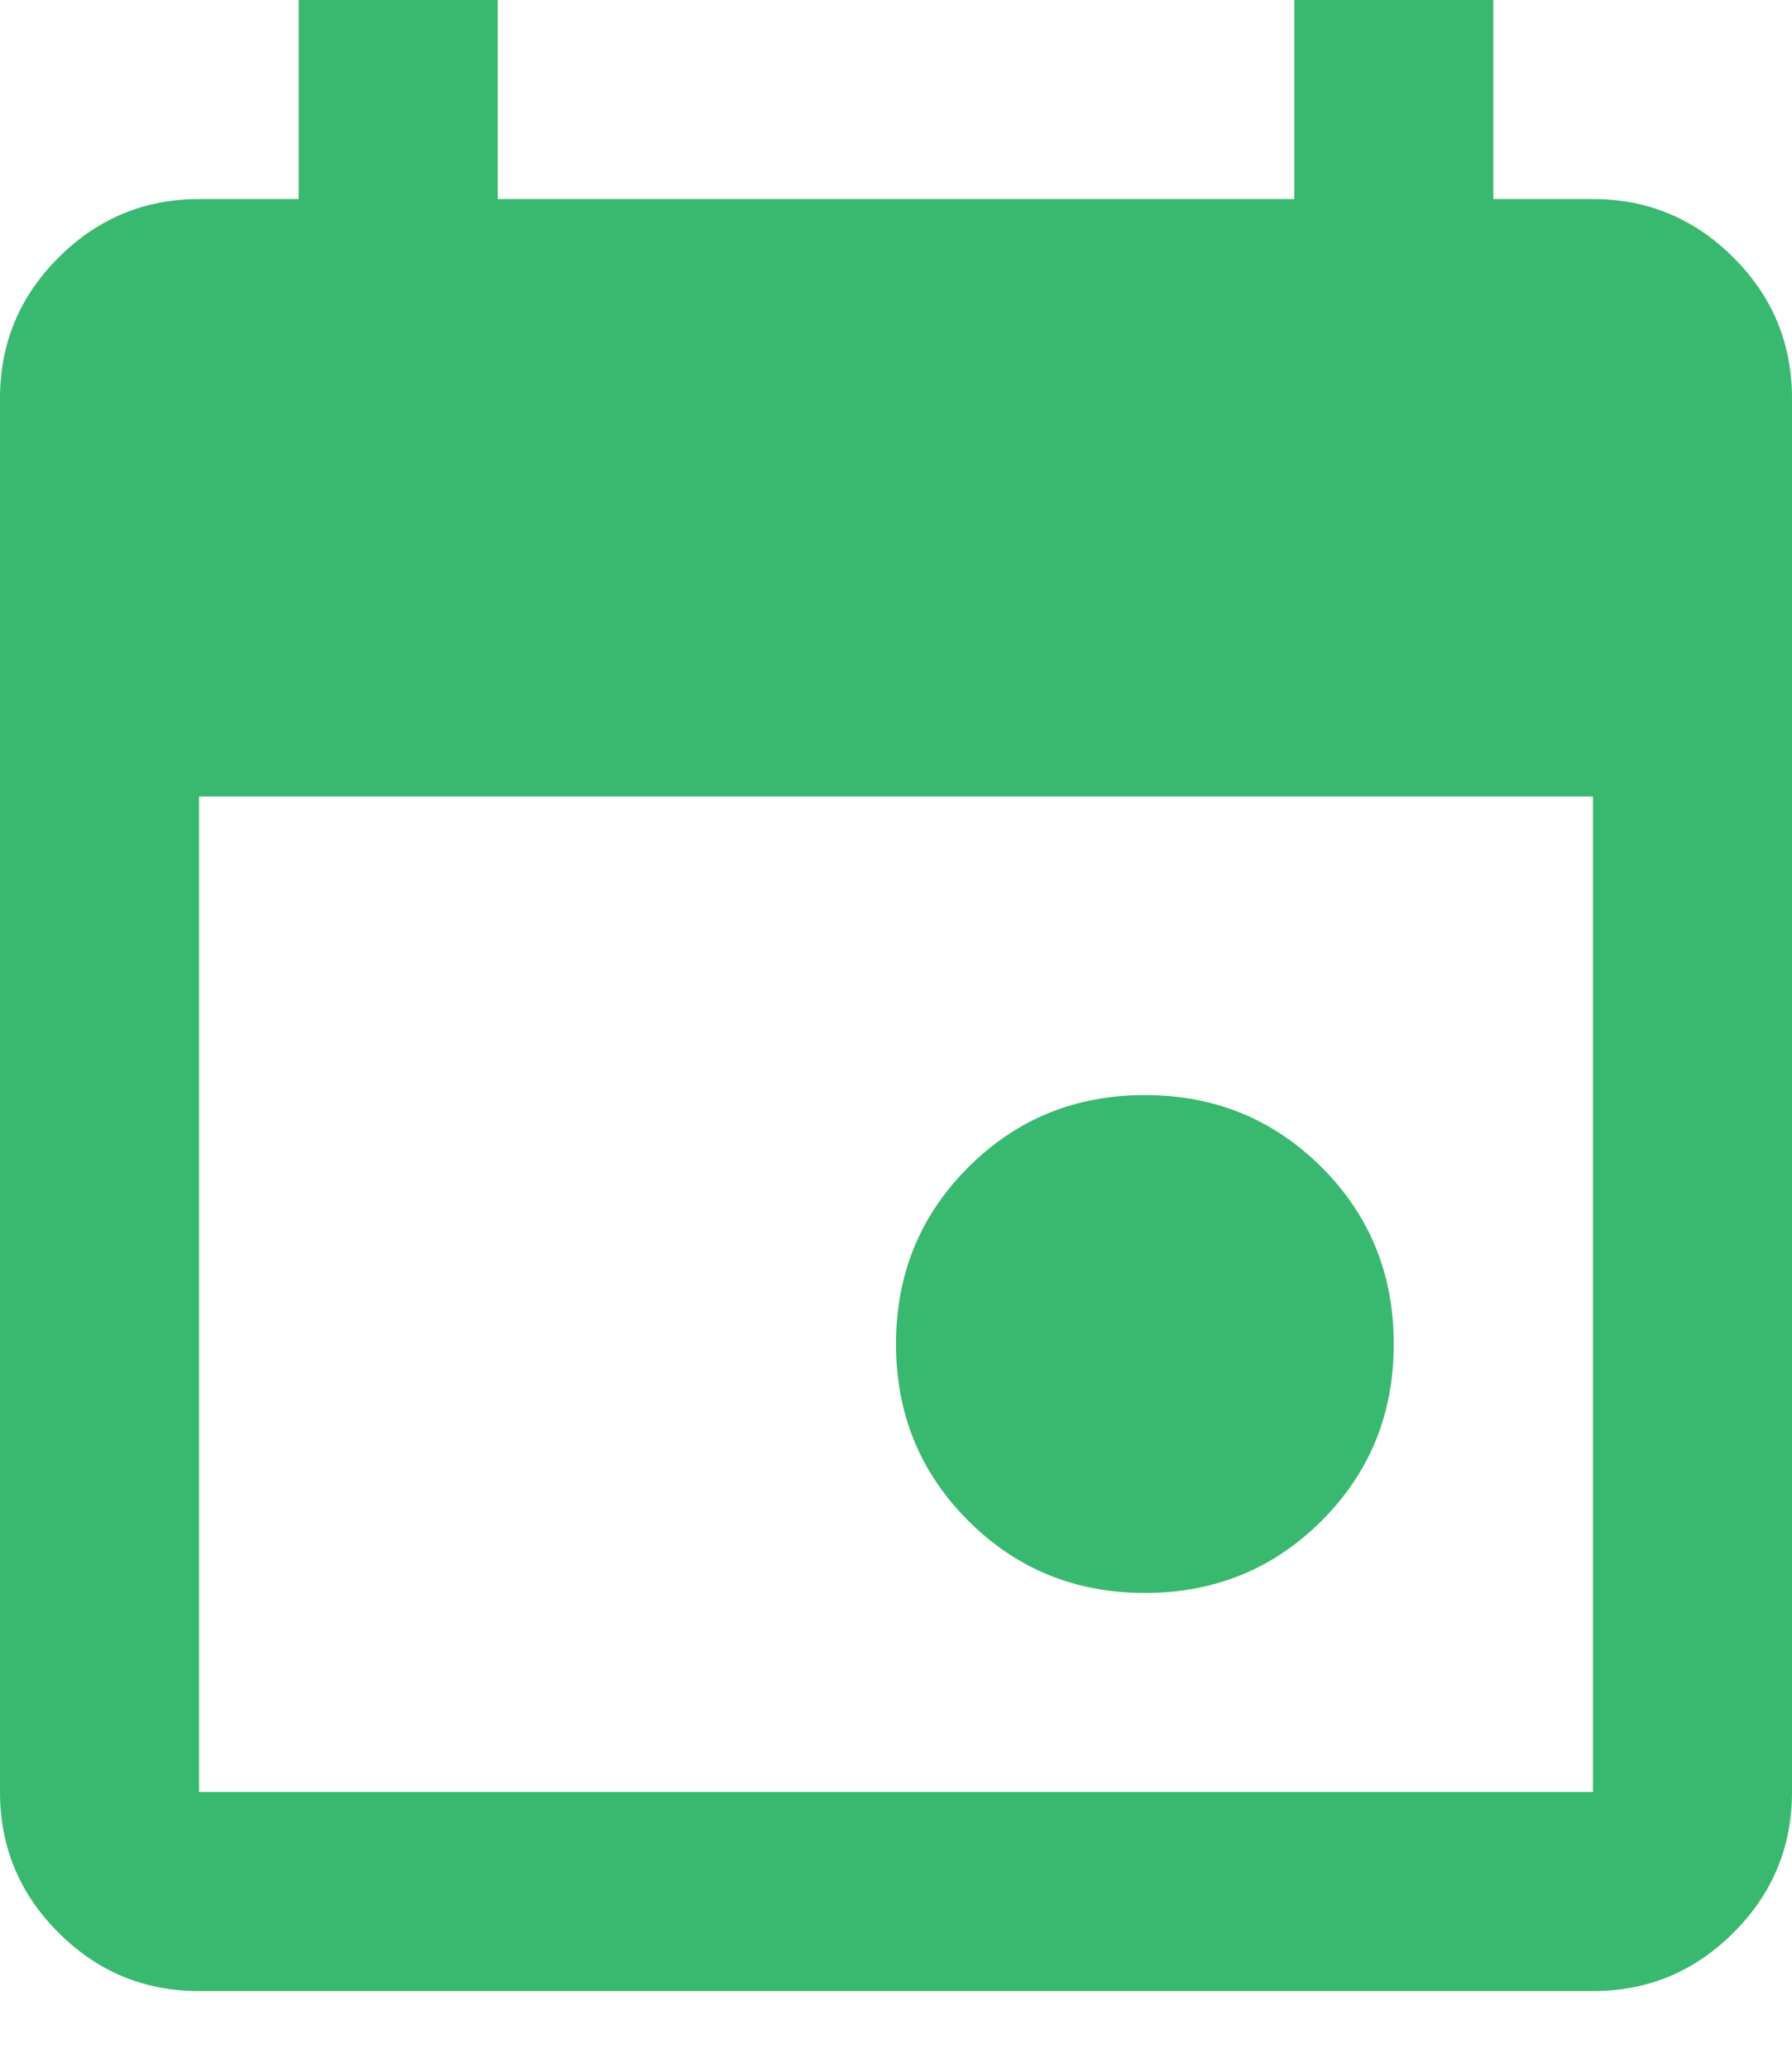 <svg width="13" height="15" viewBox="0 0 13 15" fill="none" xmlns="http://www.w3.org/2000/svg">
<path d="M8.306 11.556C7.8 11.556 7.373 11.381 7.024 11.032C6.675 10.683 6.5 10.256 6.5 9.75C6.5 9.244 6.675 8.817 7.024 8.468C7.373 8.119 7.8 7.944 8.306 7.944C8.811 7.944 9.238 8.119 9.588 8.468C9.937 8.817 10.111 9.244 10.111 9.75C10.111 10.256 9.937 10.683 9.588 11.032C9.238 11.381 8.811 11.556 8.306 11.556ZM1.444 14.444C1.047 14.444 0.707 14.303 0.424 14.02C0.141 13.737 0 13.397 0 13V2.889C0 2.492 0.141 2.152 0.424 1.869C0.707 1.586 1.047 1.444 1.444 1.444H2.167V3.05176e-05H3.611V1.444H9.389V3.05176e-05H10.833V1.444H11.556C11.953 1.444 12.293 1.586 12.576 1.869C12.859 2.152 13 2.492 13 2.889V13C13 13.397 12.859 13.737 12.576 14.02C12.293 14.303 11.953 14.444 11.556 14.444H1.444ZM1.444 13H11.556V5.778H1.444V13Z" fill="#39B96F"/>
</svg>

